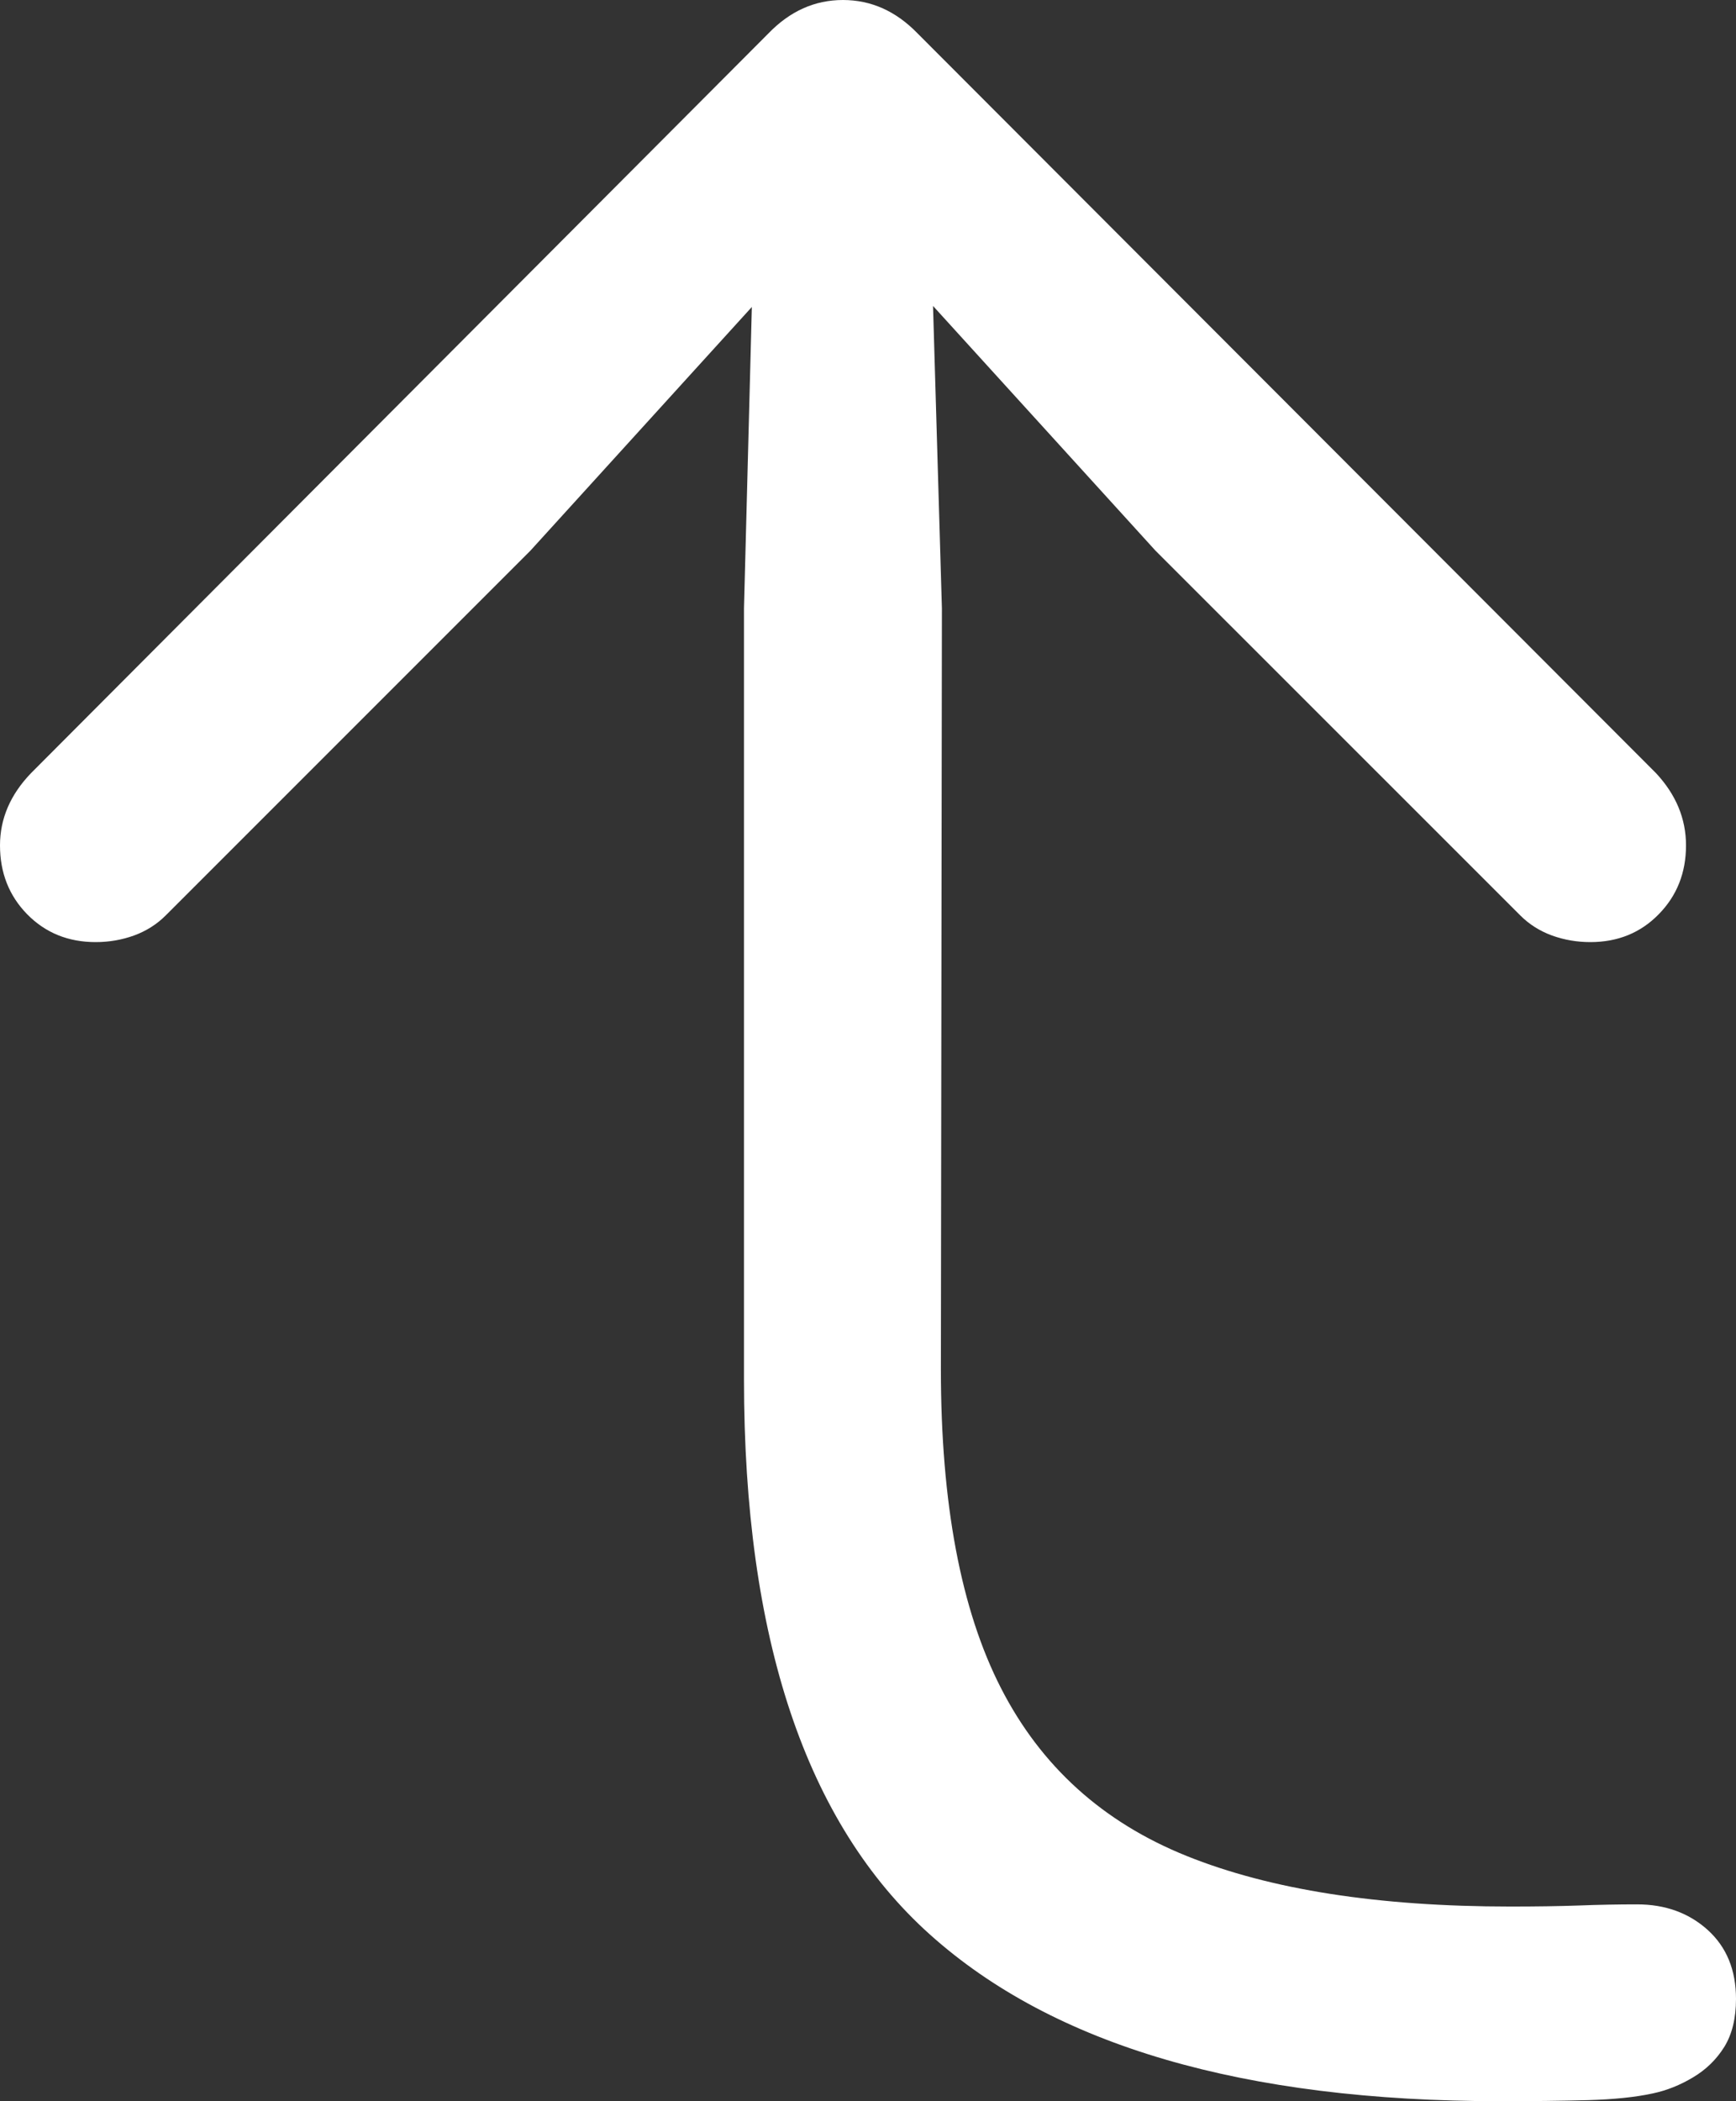 <?xml version="1.0" encoding="UTF-8"?>
<!--Generator: Apple Native CoreSVG 175.5-->
<!DOCTYPE svg
PUBLIC "-//W3C//DTD SVG 1.1//EN"
       "http://www.w3.org/Graphics/SVG/1.1/DTD/svg11.dtd">
<svg version="1.1" xmlns="http://www.w3.org/2000/svg" xmlns:xlink="http://www.w3.org/1999/xlink" width="15.244" height="18.447">
 <rect width="100%" height="100%" fill="#333333" stroke="none"/>
 <g>
  <rect height="18.447" opacity="0" width="15.244" x="0" y="0"/>
  <path d="M13.174 18.447Q13.594 18.447 13.94 18.438Q14.287 18.428 14.512 18.379Q14.697 18.34 14.868 18.237Q15.039 18.135 15.142 17.969Q15.244 17.803 15.244 17.549Q15.244 17.168 14.995 16.943Q14.746 16.719 14.375 16.719Q14.121 16.719 13.862 16.729Q13.604 16.738 13.262 16.738Q11.523 16.738 10.42 16.294Q9.316 15.85 8.789 14.819Q8.262 13.789 8.262 12.021L8.271 5.342L8.193 2.686L10.146 4.834L13.35 8.037Q13.467 8.154 13.628 8.213Q13.789 8.271 13.965 8.271Q14.326 8.271 14.565 8.027Q14.805 7.783 14.805 7.422Q14.805 7.07 14.541 6.787L8.057 0.293Q7.773 0 7.402 0Q7.031 0 6.748 0.293L0.273 6.787Q0 7.07 0 7.422Q0 7.783 0.239 8.027Q0.479 8.271 0.84 8.271Q1.016 8.271 1.177 8.213Q1.338 8.154 1.455 8.037L4.658 4.834L6.602 2.695L6.533 5.342L6.533 12.109Q6.533 15.518 8.164 16.982Q9.795 18.447 13.174 18.447Z" fill="#ffffff"/>
 </g>
</svg>
